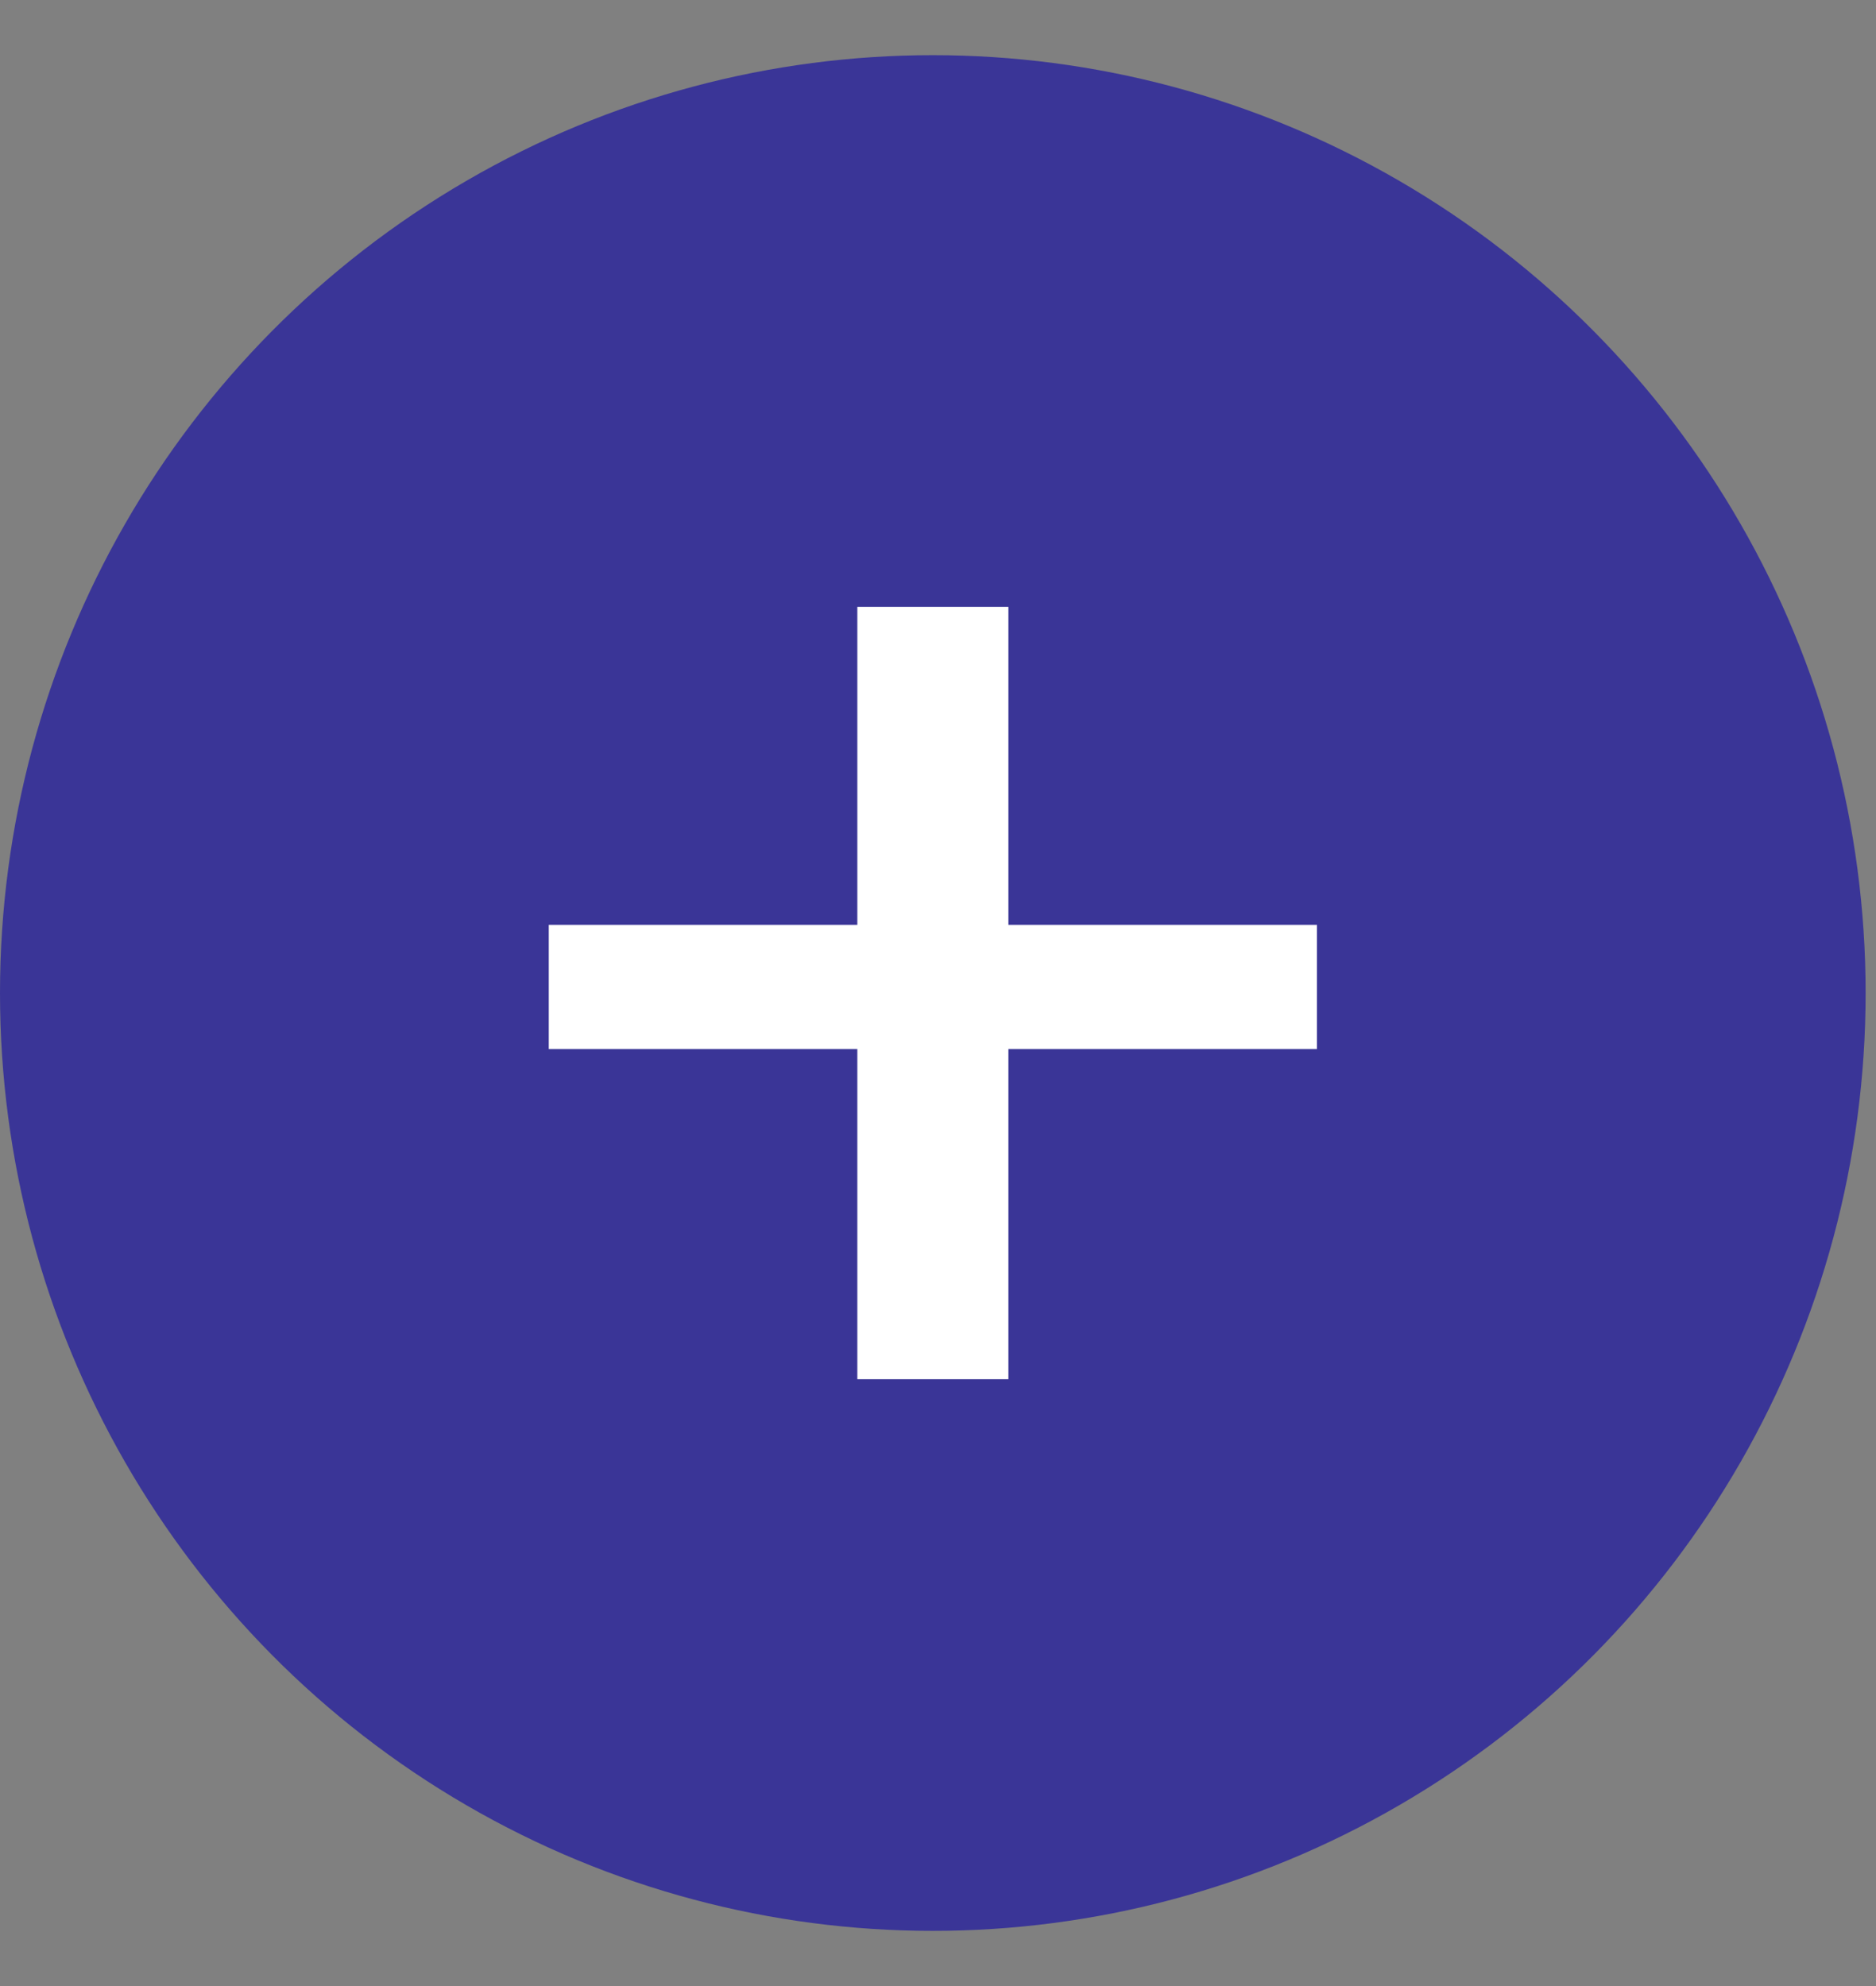 <svg width="17" height="18" viewBox="0 0 17 18" fill="none" xmlns="http://www.w3.org/2000/svg">
<rect x="0" y="0" width="17" height="18" fill="#808080" stroke="none"/>
<ellipse cx="8.453" cy="9" rx="8.453" ry="8.5" fill="#3A3597"/>
<path d="M7.769 12.5H9.138V9.508H11.934V8.382H9.138V5.5H7.769V8.382H4.973V9.508H7.769V12.5Z" fill="white"/>
</svg>
